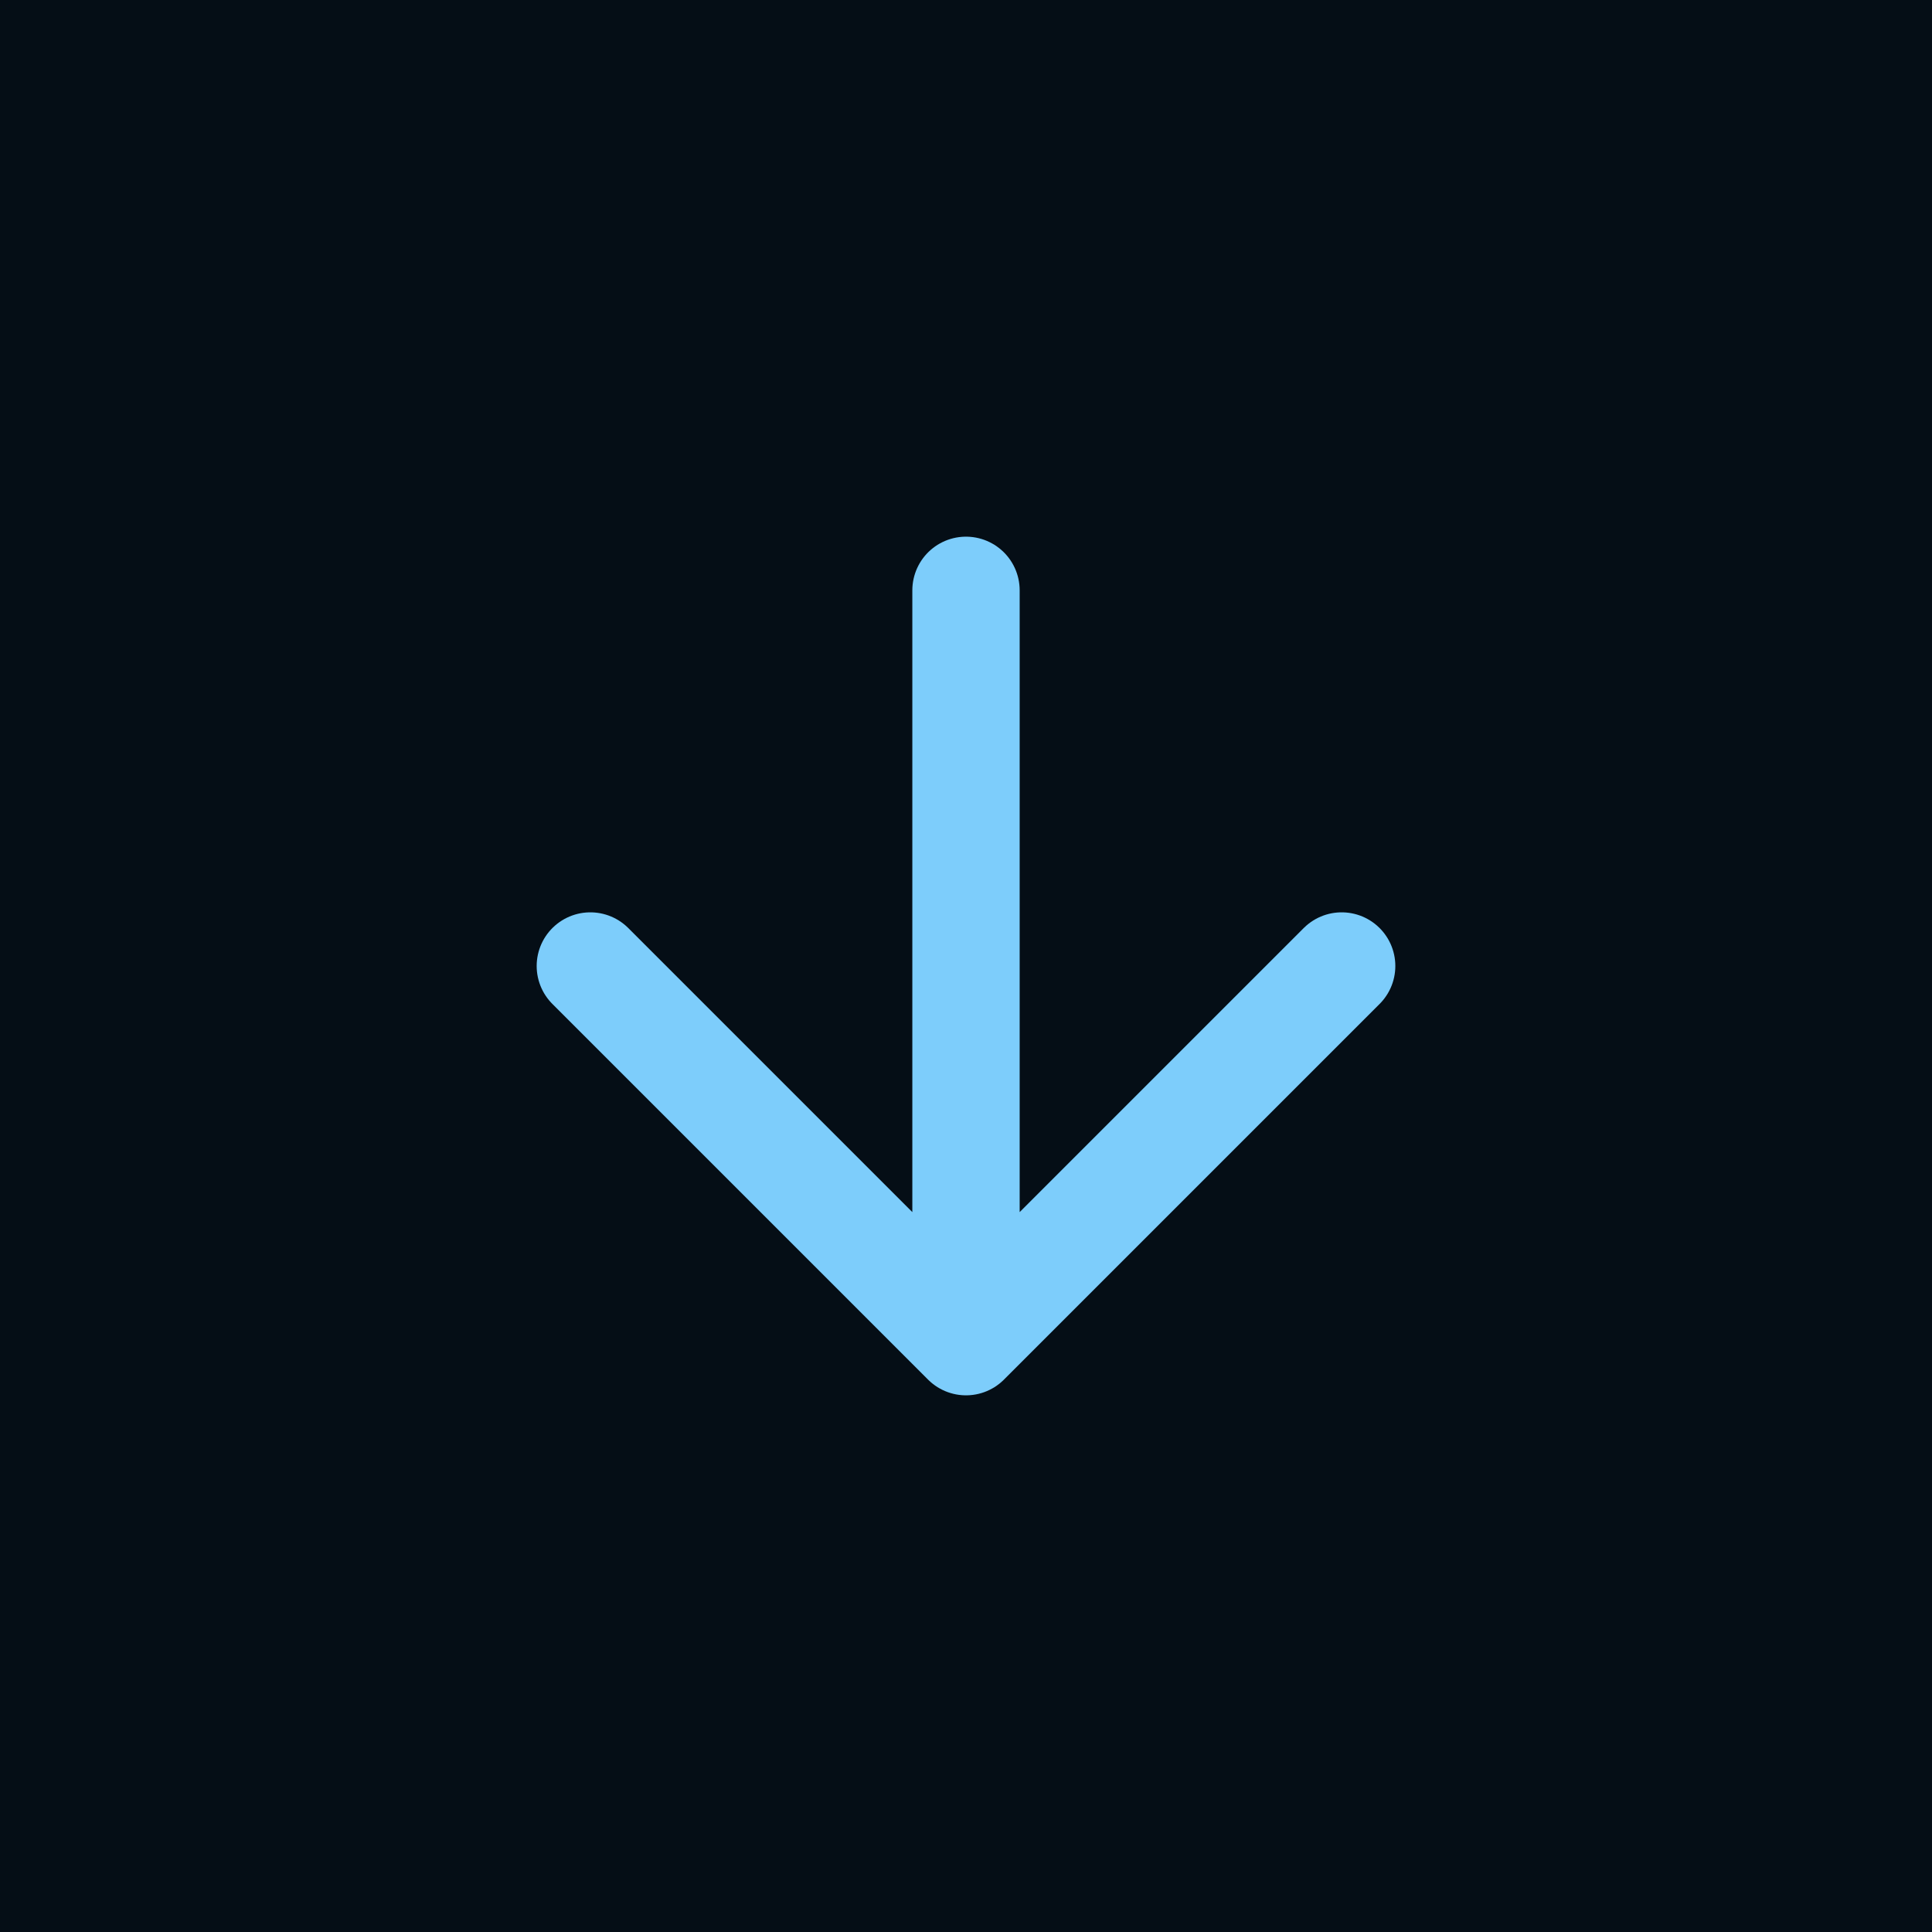 <svg width="36" height="36" viewBox="0 0 36 36" fill="none" xmlns="http://www.w3.org/2000/svg">
<rect width="36" height="36" fill="#050E16"/>
<path d="M18 11V25M18 25L25 18M18 25L11 18" stroke="#7DCDFB" stroke-width="2" stroke-linecap="round" stroke-linejoin="round"/>
</svg>
